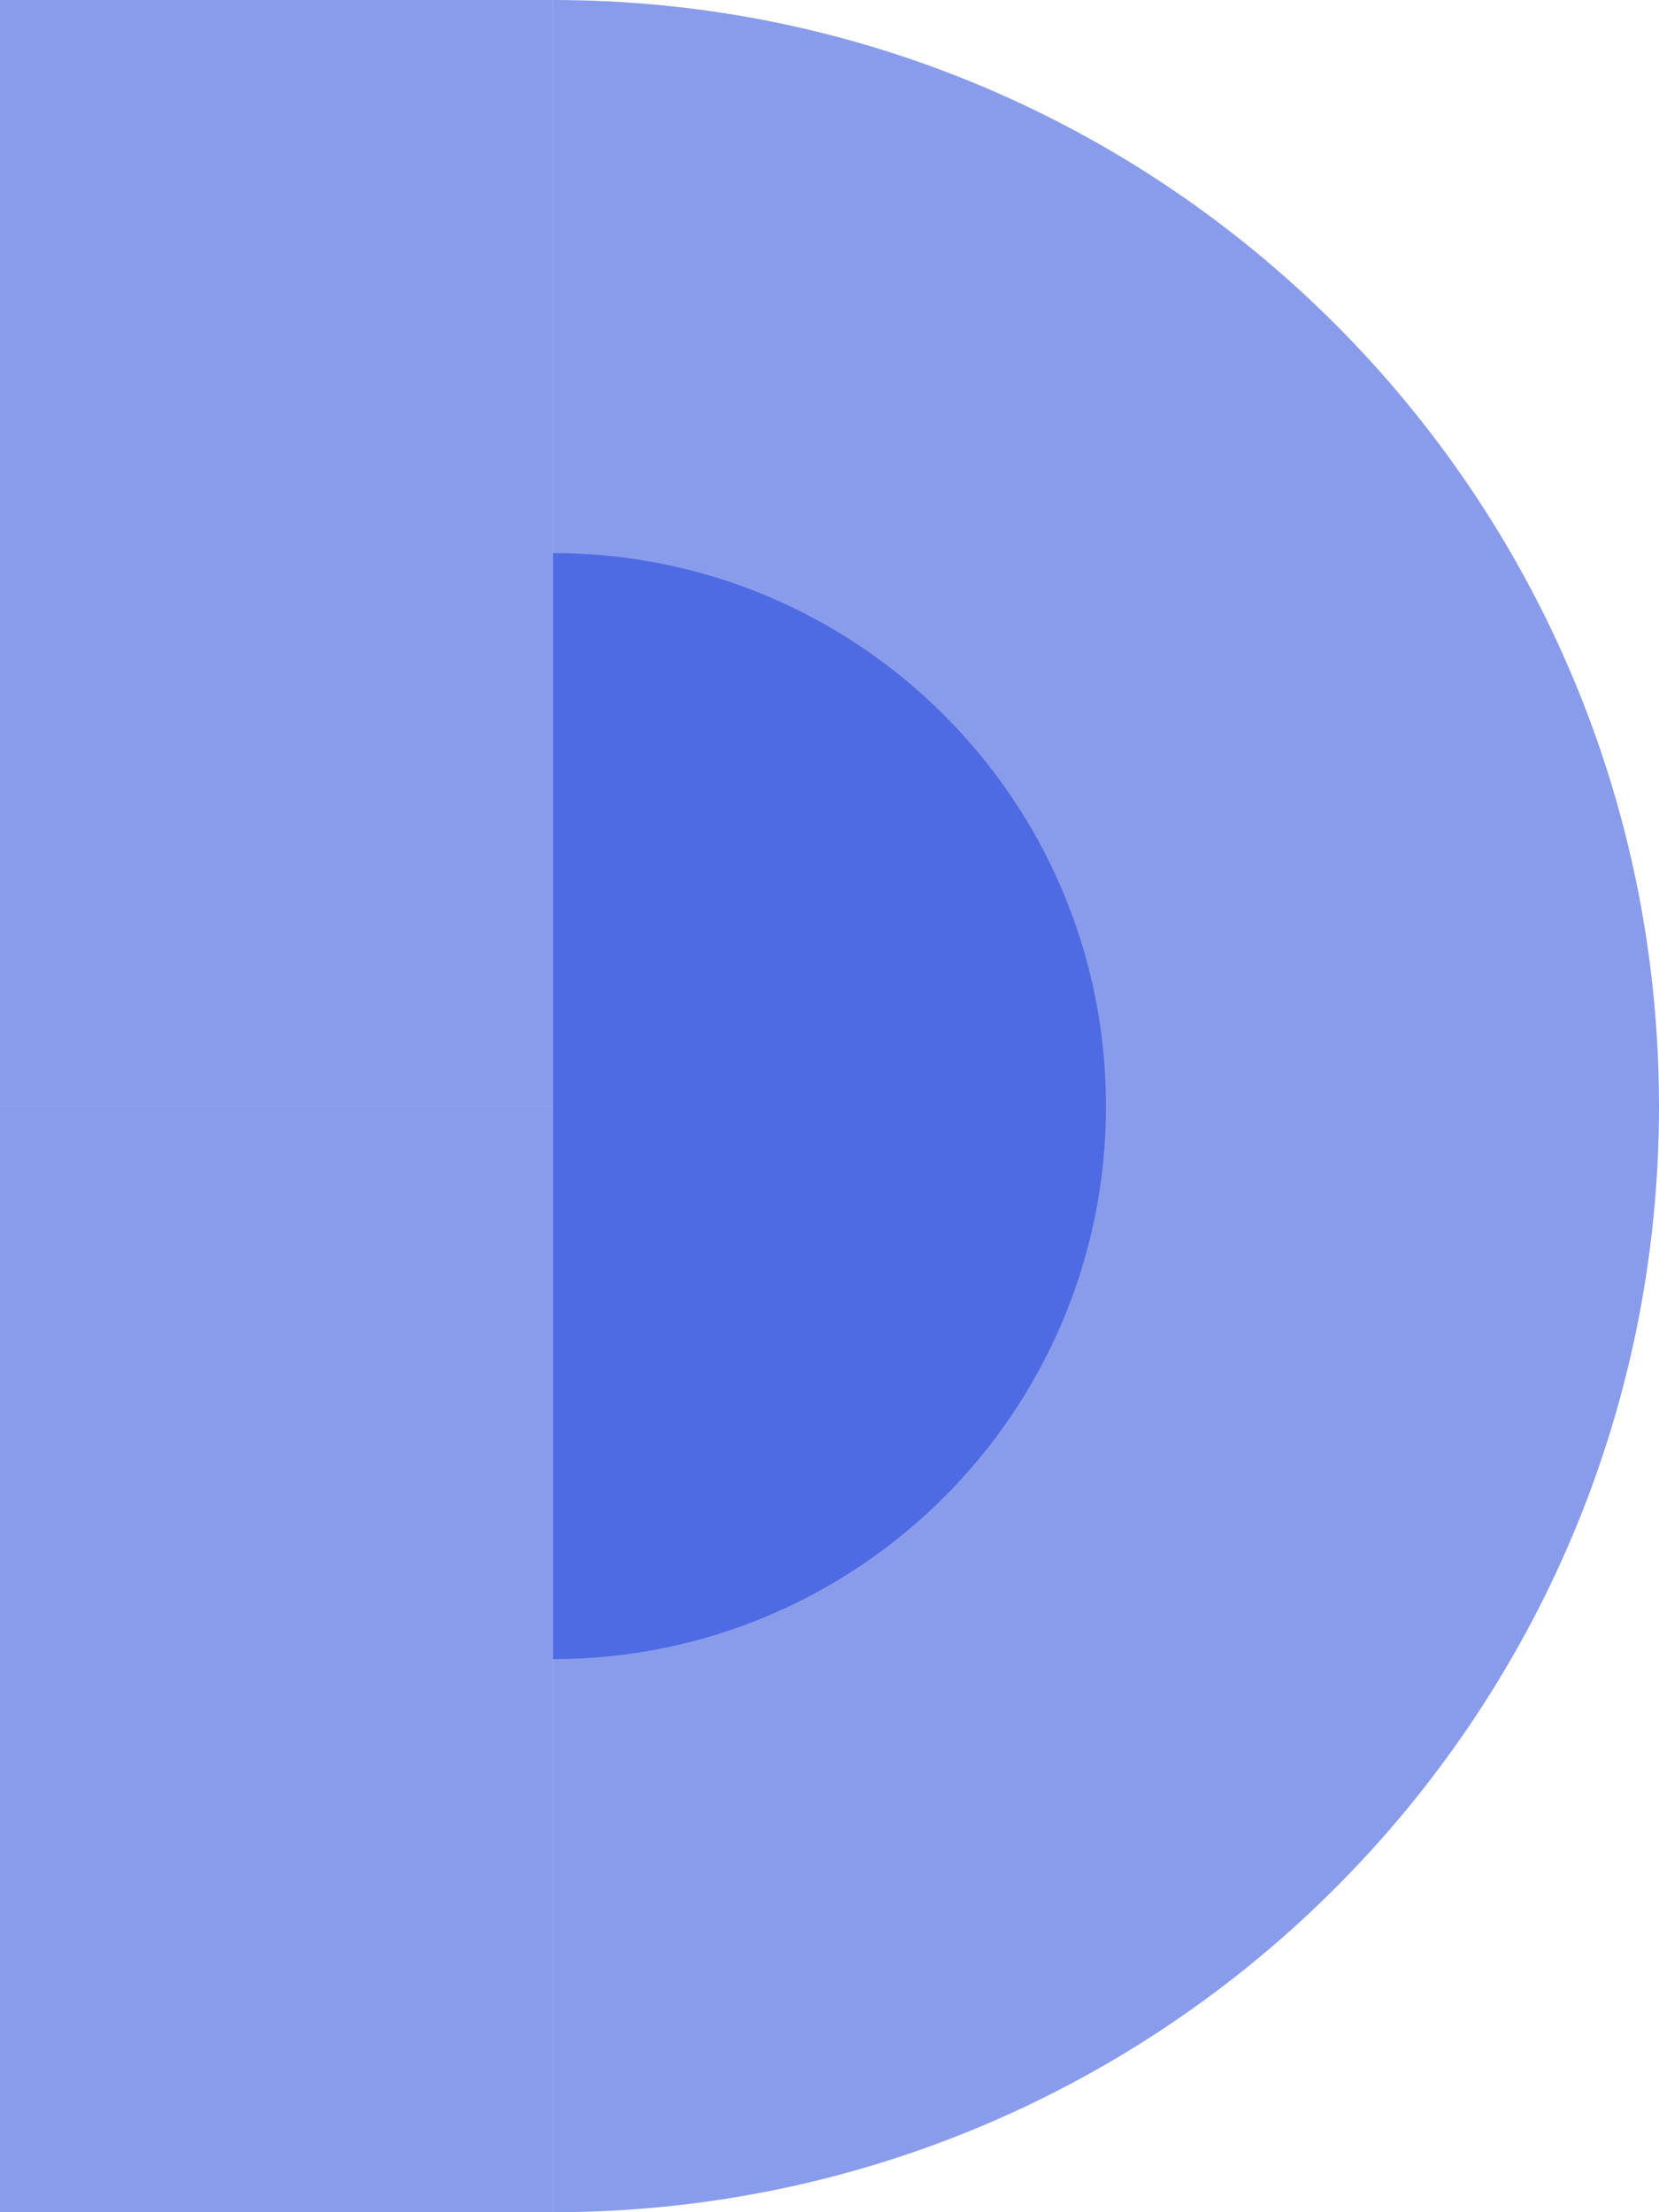 <?xml version="1.0" encoding="UTF-8" standalone="no"?>
<svg id="letter-D" width="90px" height="120px" viewBox="0 0 90 120" version="1.1" xmlns="http://www.w3.org/2000/svg" xmlns:xlink="http://www.w3.org/1999/xlink">
    <!-- Generator: Sketch 48.2 (47327) - http://www.bohemiancoding.com/sketch -->
    <title>D</title>
    <g class="letter-svg__group" stroke="none" stroke-width="1" fill="none">
      <polygon points="0 60 30 60 30 0 0 0"  fill="#143ADB" opacity="0.5" class="letter-svg__element"></polygon>
      <polygon points="0 120 30 120 30 60 0 60" fill="#143ADB" opacity="0.5" class="letter-svg__element"></polygon>
      <path d="M90,60 C90,26.863 63.137,-0 30,-0 L30,120 C63.137,120 90,93.138 90,60" fill="#143ADB" opacity="0.5" class="letter-svg__element"></path>
      <path d="M60,60 C60,43.432 46.569,30 30,30 L30,90 C46.569,90 60,76.569 60,60" fill="#143ADB" opacity="0.5" class="letter-svg__element"></path>
    </g>
</svg>
